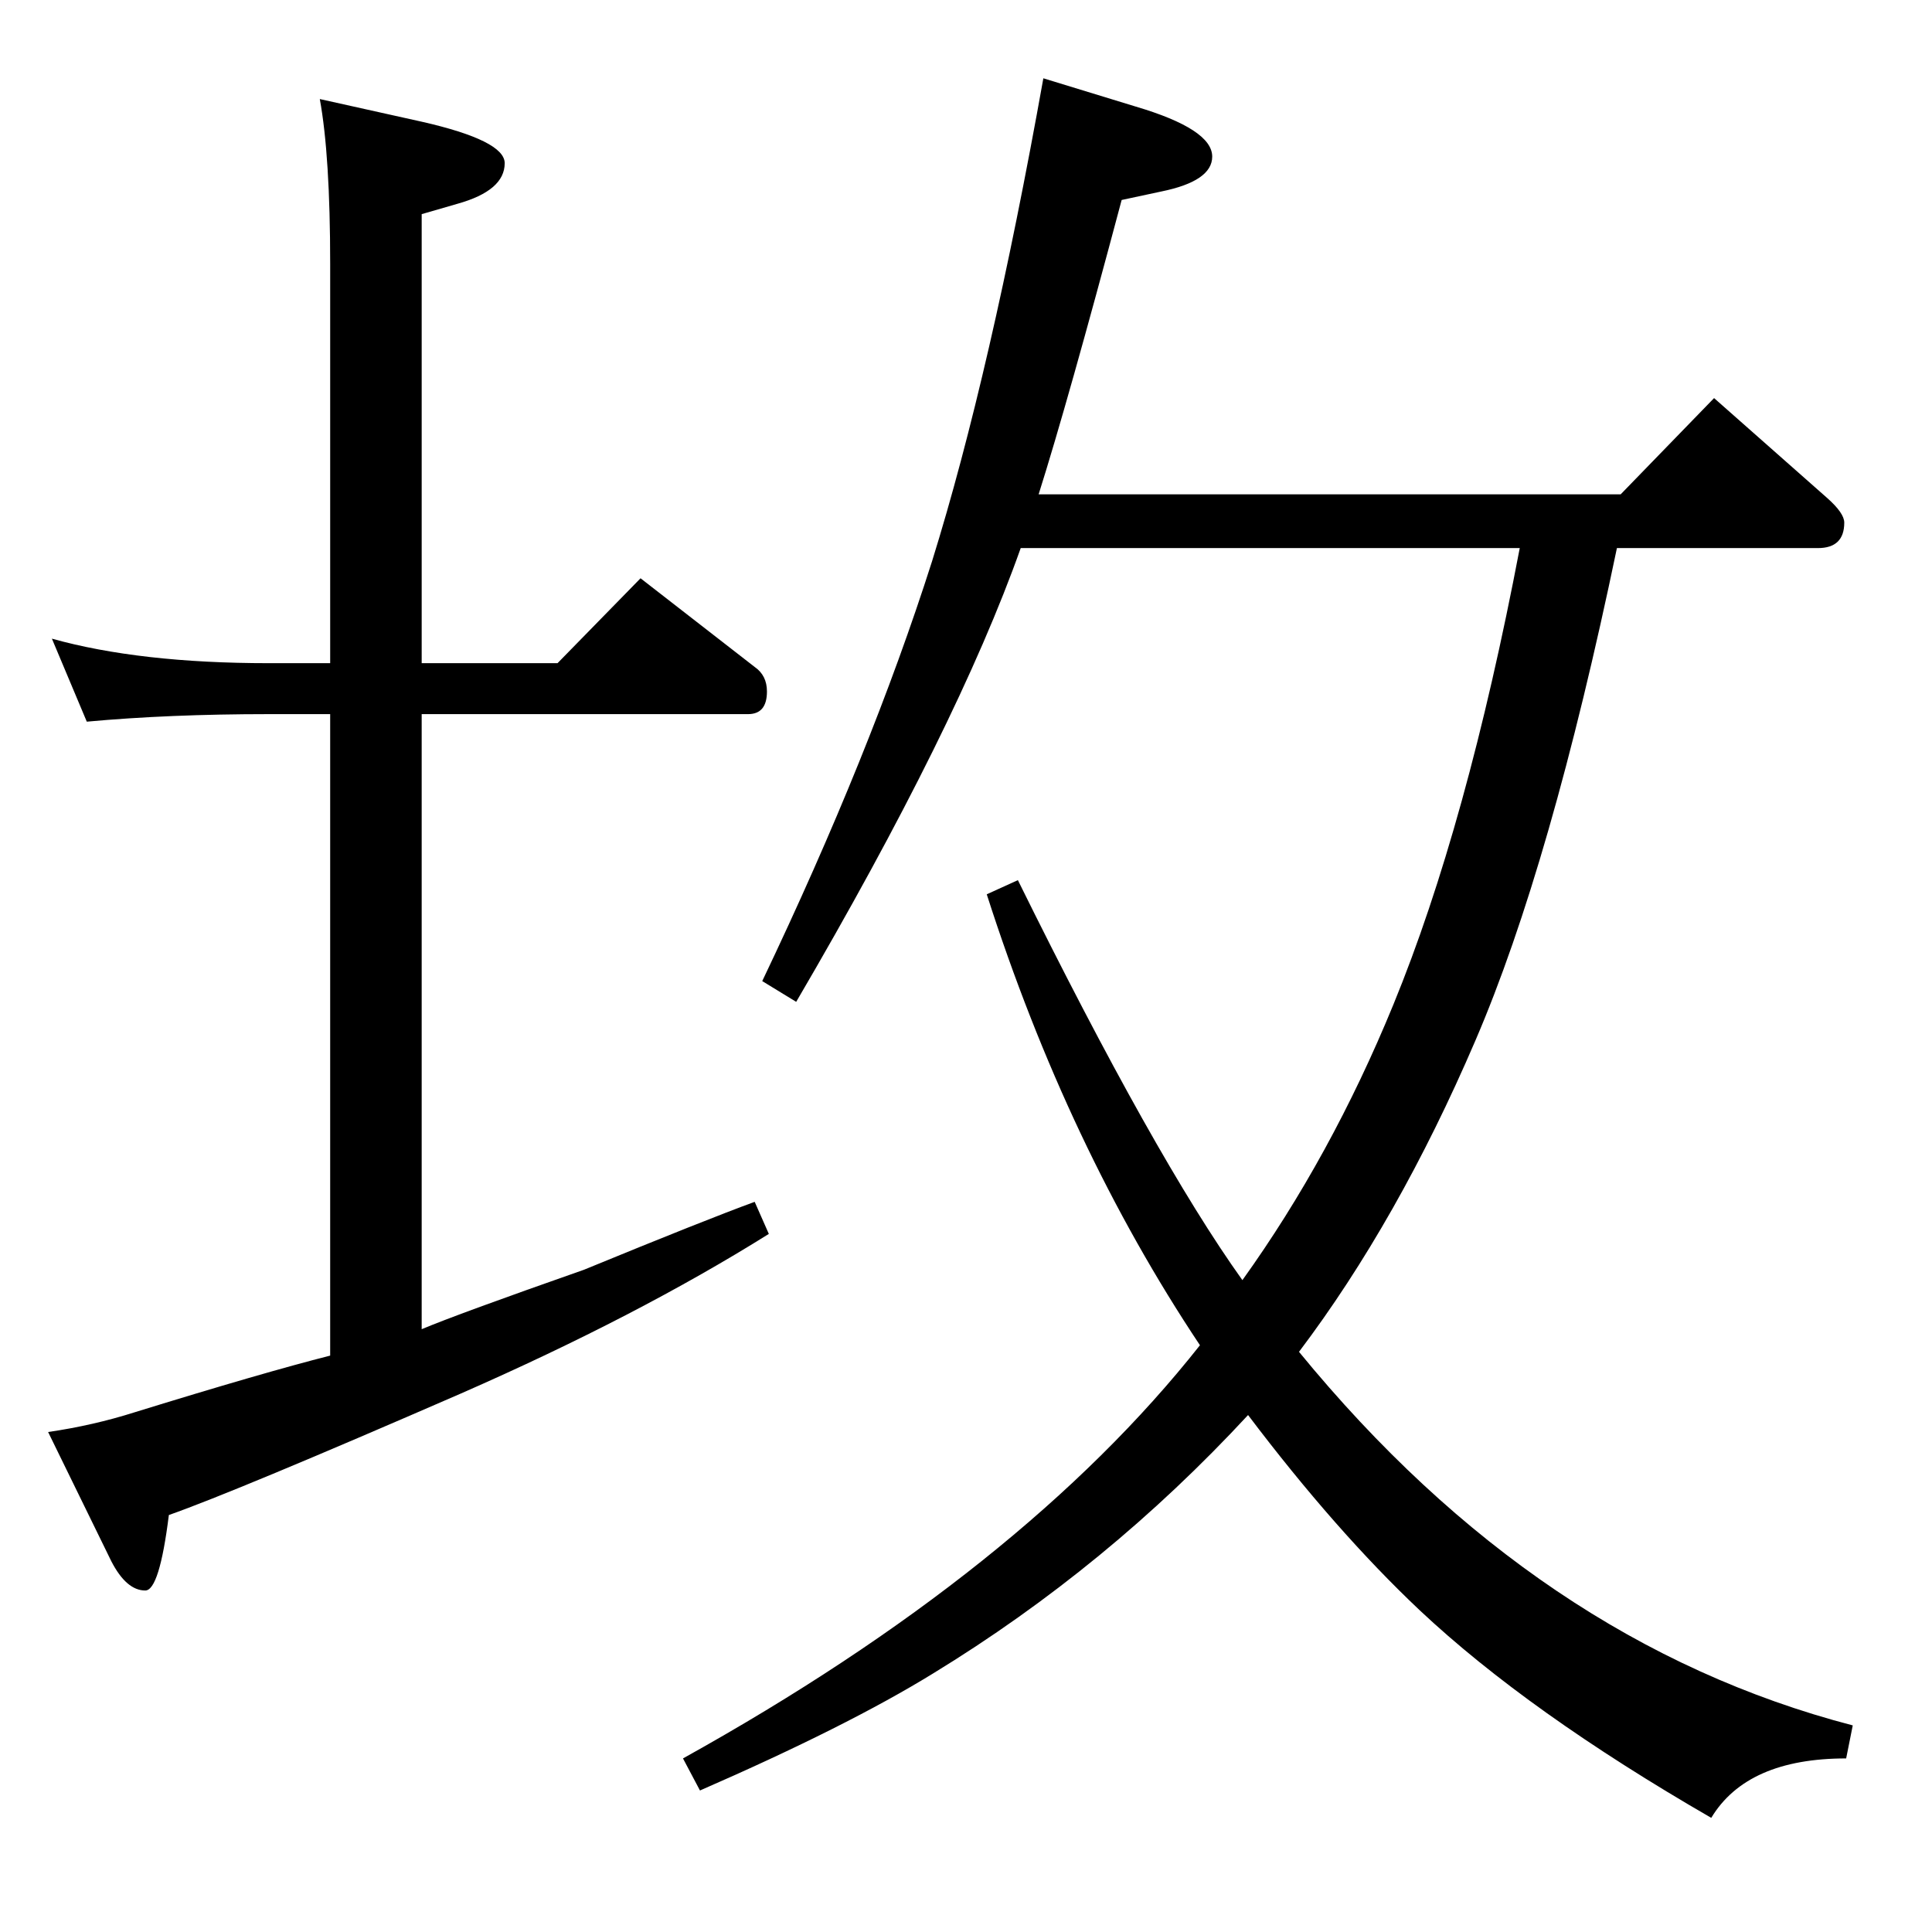 <?xml version="1.0" standalone="no"?>
<!DOCTYPE svg PUBLIC "-//W3C//DTD SVG 1.1//EN" "http://www.w3.org/Graphics/SVG/1.1/DTD/svg11.dtd" >
<svg xmlns="http://www.w3.org/2000/svg" xmlns:xlink="http://www.w3.org/1999/xlink" version="1.1" viewBox="0 -410 2048 2048">
  <g transform="matrix(1 0 0 -1 0 1638)">
   <path fill="currentColor"
d="M1377 615q253 -309 587 -396l-7 -35q-105 0 -143 -63q-194 112 -309 220q-89 84 -182 207q-149 -161 -334 -274q-91 -56 -247 -124l-18 34q360 200 548 438q-140 210 -226 478l33 15q145 -294 238 -424q94 131 160 292q78 190 134 484h-529q-67 -189 -238 -481l-36 22
q115 241 180 445q62 199 118 512l98 -30q81 -24 81 -53q0 -26 -54 -37l-42 -9q-57 -214 -88 -312h617l99 102l120 -106q18 -16 18 -26q0 -27 -28 -27h-213q-70 -336 -150 -522q-82 -191 -187 -330zM339 1943l108 -24q88 -20 88 -44q0 -29 -50 -43l-38 -11v-476h144l88 90
l121 -94q13 -9 13 -26q0 -24 -20 -24h-346v-652q38 16 172 63q129 53 181 72l15 -34q-139 -87 -326 -169q-239 -104 -310 -129q-10 -80 -25 -80q-20 0 -36 31l-67 137q48 7 92 21q136 42 207 60v680h-65q-106 0 -193 -8l-37 88q93 -26 230 -26h65v423q0 115 -11 175z" />
  </g>

</svg>
